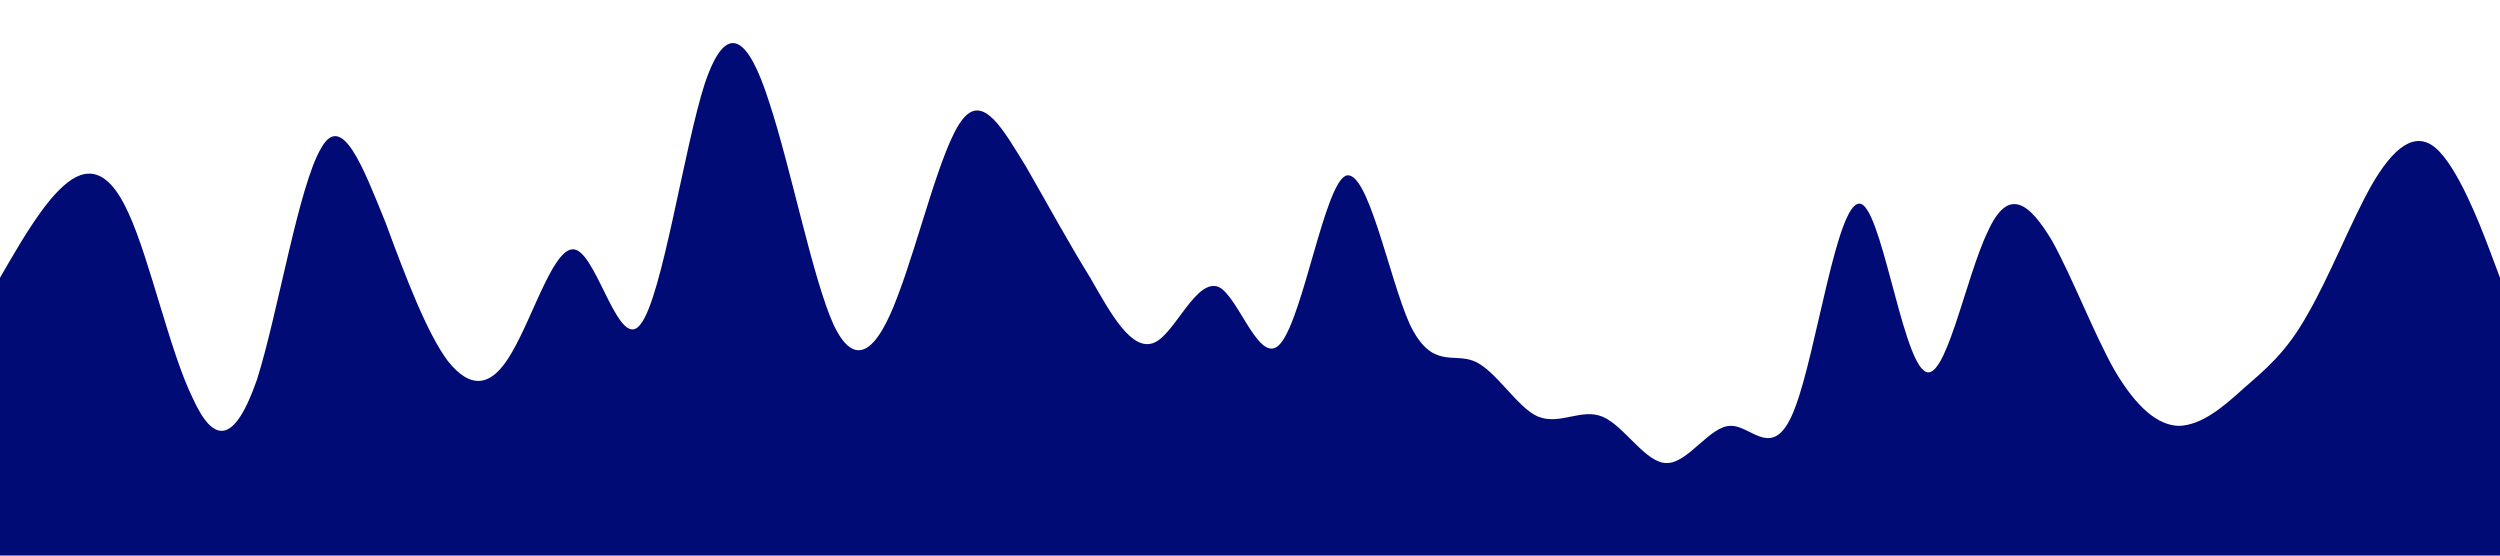 <?xml version="1.0" standalone="no"?><svg xmlns="http://www.w3.org/2000/svg" viewBox="0 0 1440 320"><path fill="#000b76" fill-opacity="1" d="M0,160L6.2,149.3C12.3,139,25,117,37,106.7C49.2,96,62,96,74,122.7C86.2,149,98,203,111,229.3C123.1,256,135,256,148,218.7C160,181,172,107,185,85.3C196.9,64,209,96,222,128C233.8,160,246,192,258,208C270.8,224,283,224,295,202.7C307.7,181,320,139,332,144C344.6,149,357,203,369,186.7C381.5,171,394,85,406,48C418.5,11,431,21,443,58.7C455.4,96,468,160,480,186.7C492.3,213,505,203,517,170.7C529.2,139,542,85,554,69.3C566.2,53,578,75,591,96C603.1,117,615,139,628,160C640,181,652,203,665,197.3C676.9,192,689,160,702,165.3C713.8,171,726,213,738,197.3C750.8,181,763,107,775,101.3C787.7,96,800,160,812,186.7C824.6,213,837,203,849,208C861.5,213,874,235,886,240C898.5,245,911,235,923,240C935.4,245,948,267,960,266.7C972.3,267,985,245,997,245.3C1009.2,245,1022,267,1034,234.7C1046.2,203,1058,117,1071,117.3C1083.1,117,1095,203,1108,213.3C1120,224,1132,160,1145,133.3C1156.9,107,1169,117,1182,138.7C1193.8,160,1206,192,1218,213.3C1230.8,235,1243,245,1255,245.3C1267.7,245,1280,235,1292,224C1304.6,213,1317,203,1329,181.3C1341.5,160,1354,128,1366,106.7C1378.5,85,1391,75,1403,85.3C1415.4,96,1428,128,1434,144L1440,160L1440,320L1433.8,320C1427.7,320,1415,320,1403,320C1390.8,320,1378,320,1366,320C1353.8,320,1342,320,1329,320C1316.9,320,1305,320,1292,320C1280,320,1268,320,1255,320C1243.1,320,1231,320,1218,320C1206.2,320,1194,320,1182,320C1169.2,320,1157,320,1145,320C1132.3,320,1120,320,1108,320C1095.4,320,1083,320,1071,320C1058.5,320,1046,320,1034,320C1021.5,320,1009,320,997,320C984.6,320,972,320,960,320C947.7,320,935,320,923,320C910.8,320,898,320,886,320C873.8,320,862,320,849,320C836.9,320,825,320,812,320C800,320,788,320,775,320C763.1,320,751,320,738,320C726.2,320,714,320,702,320C689.2,320,677,320,665,320C652.3,320,640,320,628,320C615.4,320,603,320,591,320C578.5,320,566,320,554,320C541.5,320,529,320,517,320C504.6,320,492,320,480,320C467.7,320,455,320,443,320C430.8,320,418,320,406,320C393.8,320,382,320,369,320C356.9,320,345,320,332,320C320,320,308,320,295,320C283.1,320,271,320,258,320C246.2,320,234,320,222,320C209.2,320,197,320,185,320C172.3,320,160,320,148,320C135.4,320,123,320,111,320C98.5,320,86,320,74,320C61.5,320,49,320,37,320C24.6,320,12,320,6,320L0,320Z"></path></svg>